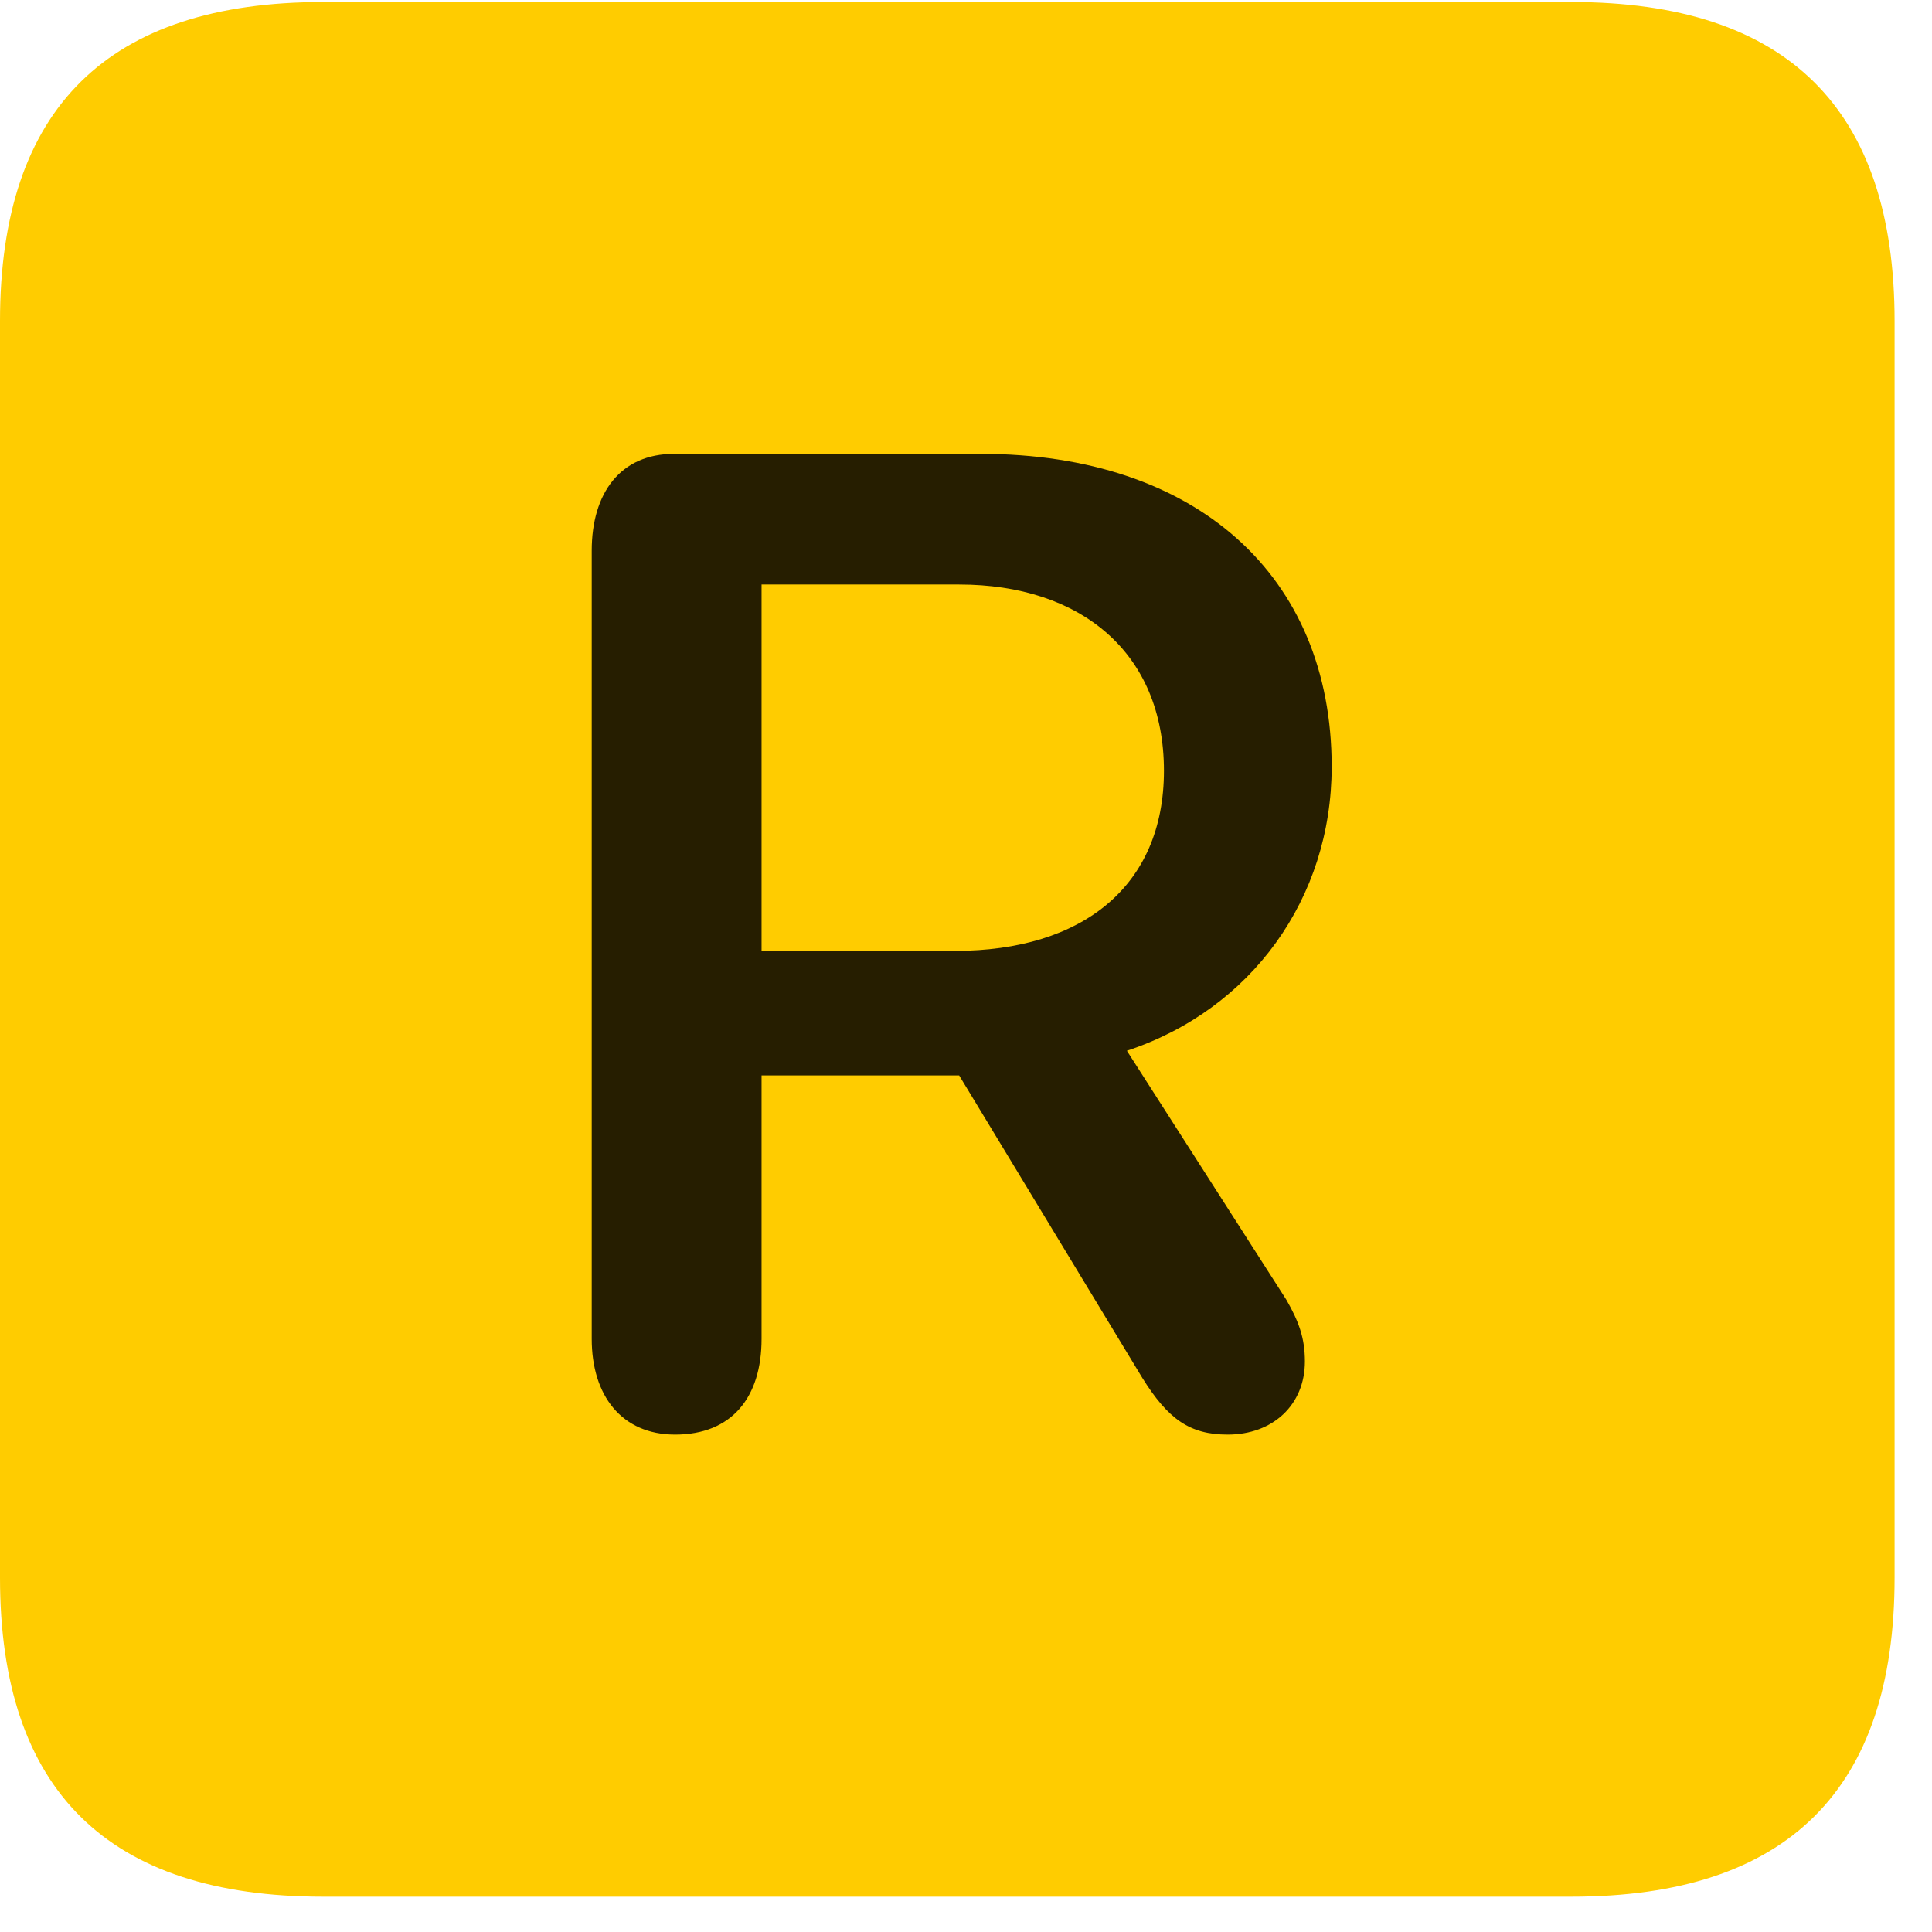 <svg width="22" height="22" viewBox="0 0 22 22" fill="none" xmlns="http://www.w3.org/2000/svg">
<path d="M3.68 21.598H17.895C20.355 21.598 21.574 20.379 21.574 17.965V3.656C21.574 1.242 20.355 0.023 17.895 0.023H3.68C1.23 0.023 0 1.23 0 3.656V17.965C0 20.391 1.23 21.598 3.68 21.598Z" fill="#FFCC00"/>
<path d="M7.688 16.336C7.078 16.336 6.738 15.891 6.738 15.246V6.27C6.738 5.613 7.066 5.168 7.676 5.168H11.168C13.617 5.168 15.164 6.551 15.164 8.73C15.164 10.23 14.25 11.496 12.832 11.965L14.648 14.801C14.789 15.047 14.859 15.234 14.859 15.504C14.859 15.996 14.496 16.336 13.98 16.336C13.547 16.336 13.301 16.16 13.008 15.691L10.922 12.246H8.672V15.246C8.672 15.914 8.332 16.336 7.688 16.336ZM8.672 10.828H10.875C12.328 10.828 13.254 10.09 13.254 8.777C13.254 7.43 12.305 6.656 10.922 6.656H8.672V10.828Z" fill="black" fill-opacity="0.85"/>
</svg>
